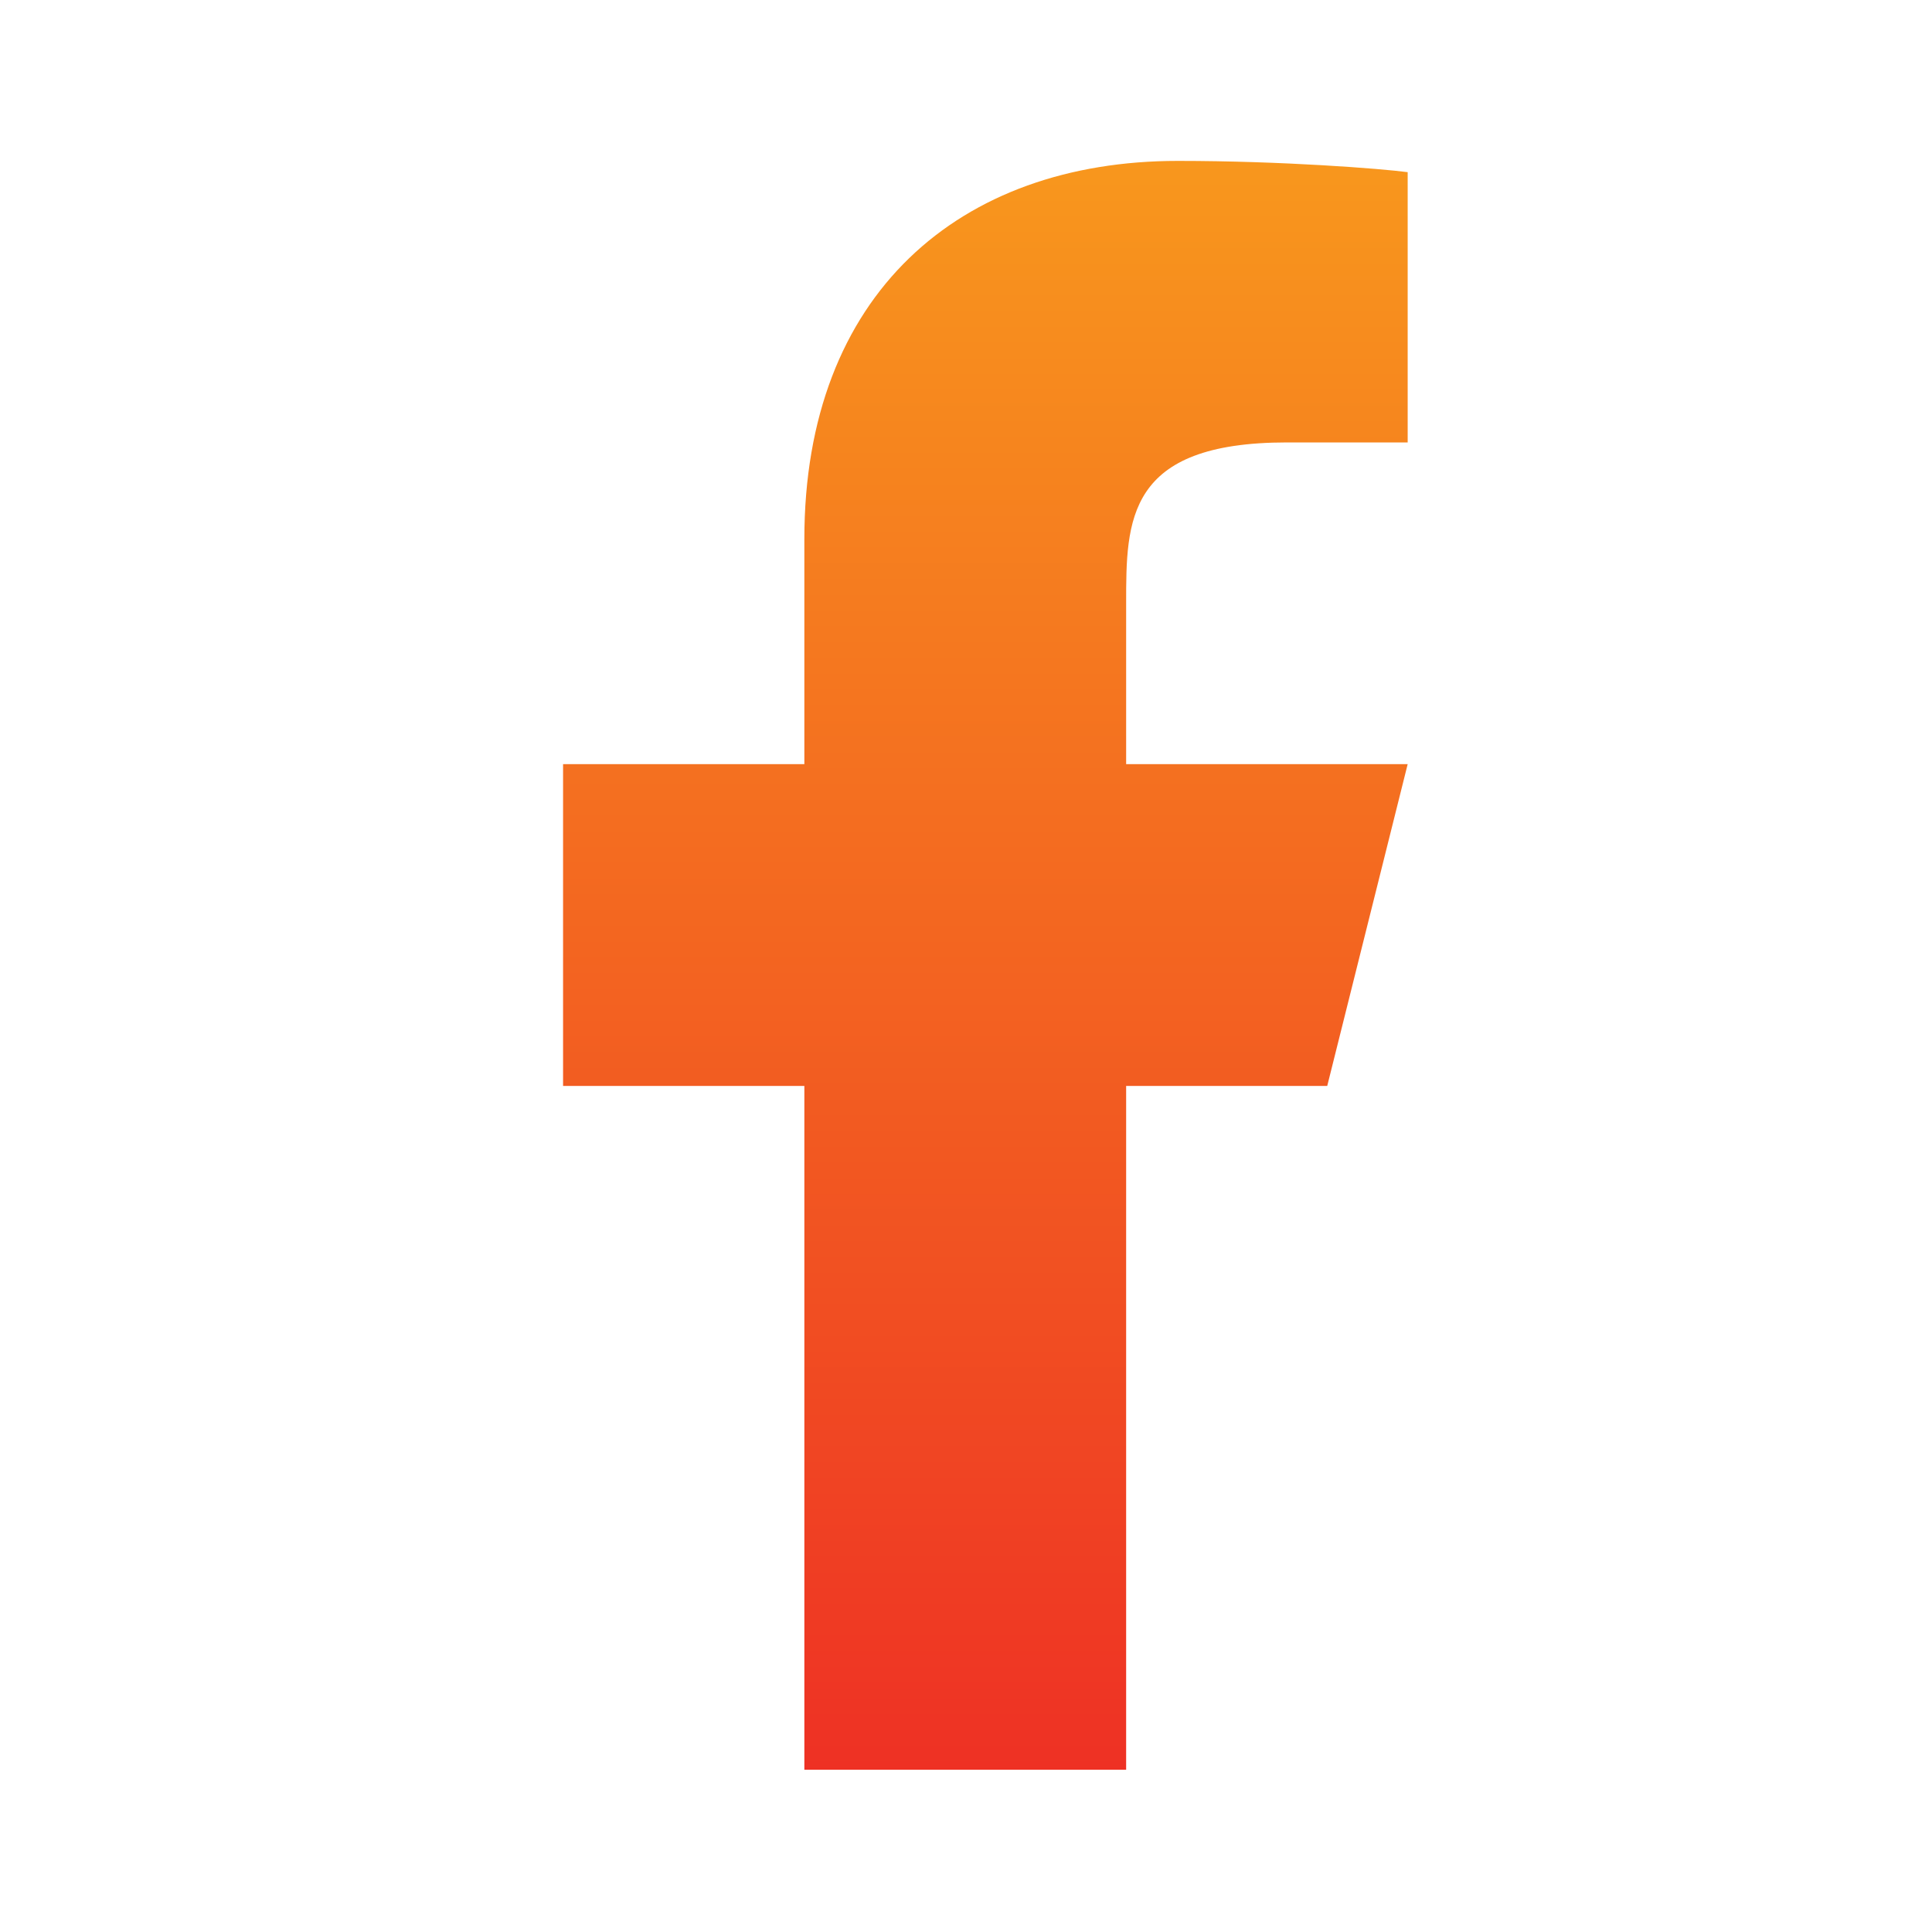 <svg width="36" height="36" viewBox="0 0 36 36" fill="none" xmlns="http://www.w3.org/2000/svg">
<path d="M20.984 20.235H24.731L26.23 14.239H20.984V11.242C20.984 9.698 20.984 8.244 23.982 8.244H26.23V3.208C25.741 3.143 23.896 2.998 21.948 2.998C17.878 2.998 14.988 5.481 14.988 10.043V14.239H10.492V20.235H14.988V32.976H20.984V20.235Z" fill="url(#paint0_linear_197_8006)"/>
<defs>
<linearGradient id="paint0_linear_197_8006" x1="20.194" y1="2.998" x2="20.194" y2="32.976" gradientUnits="userSpaceOnUse">
<stop stop-color="#F8971D"/>
<stop offset="1" stop-color="#EE3124"/>
</linearGradient>
</defs>
</svg>